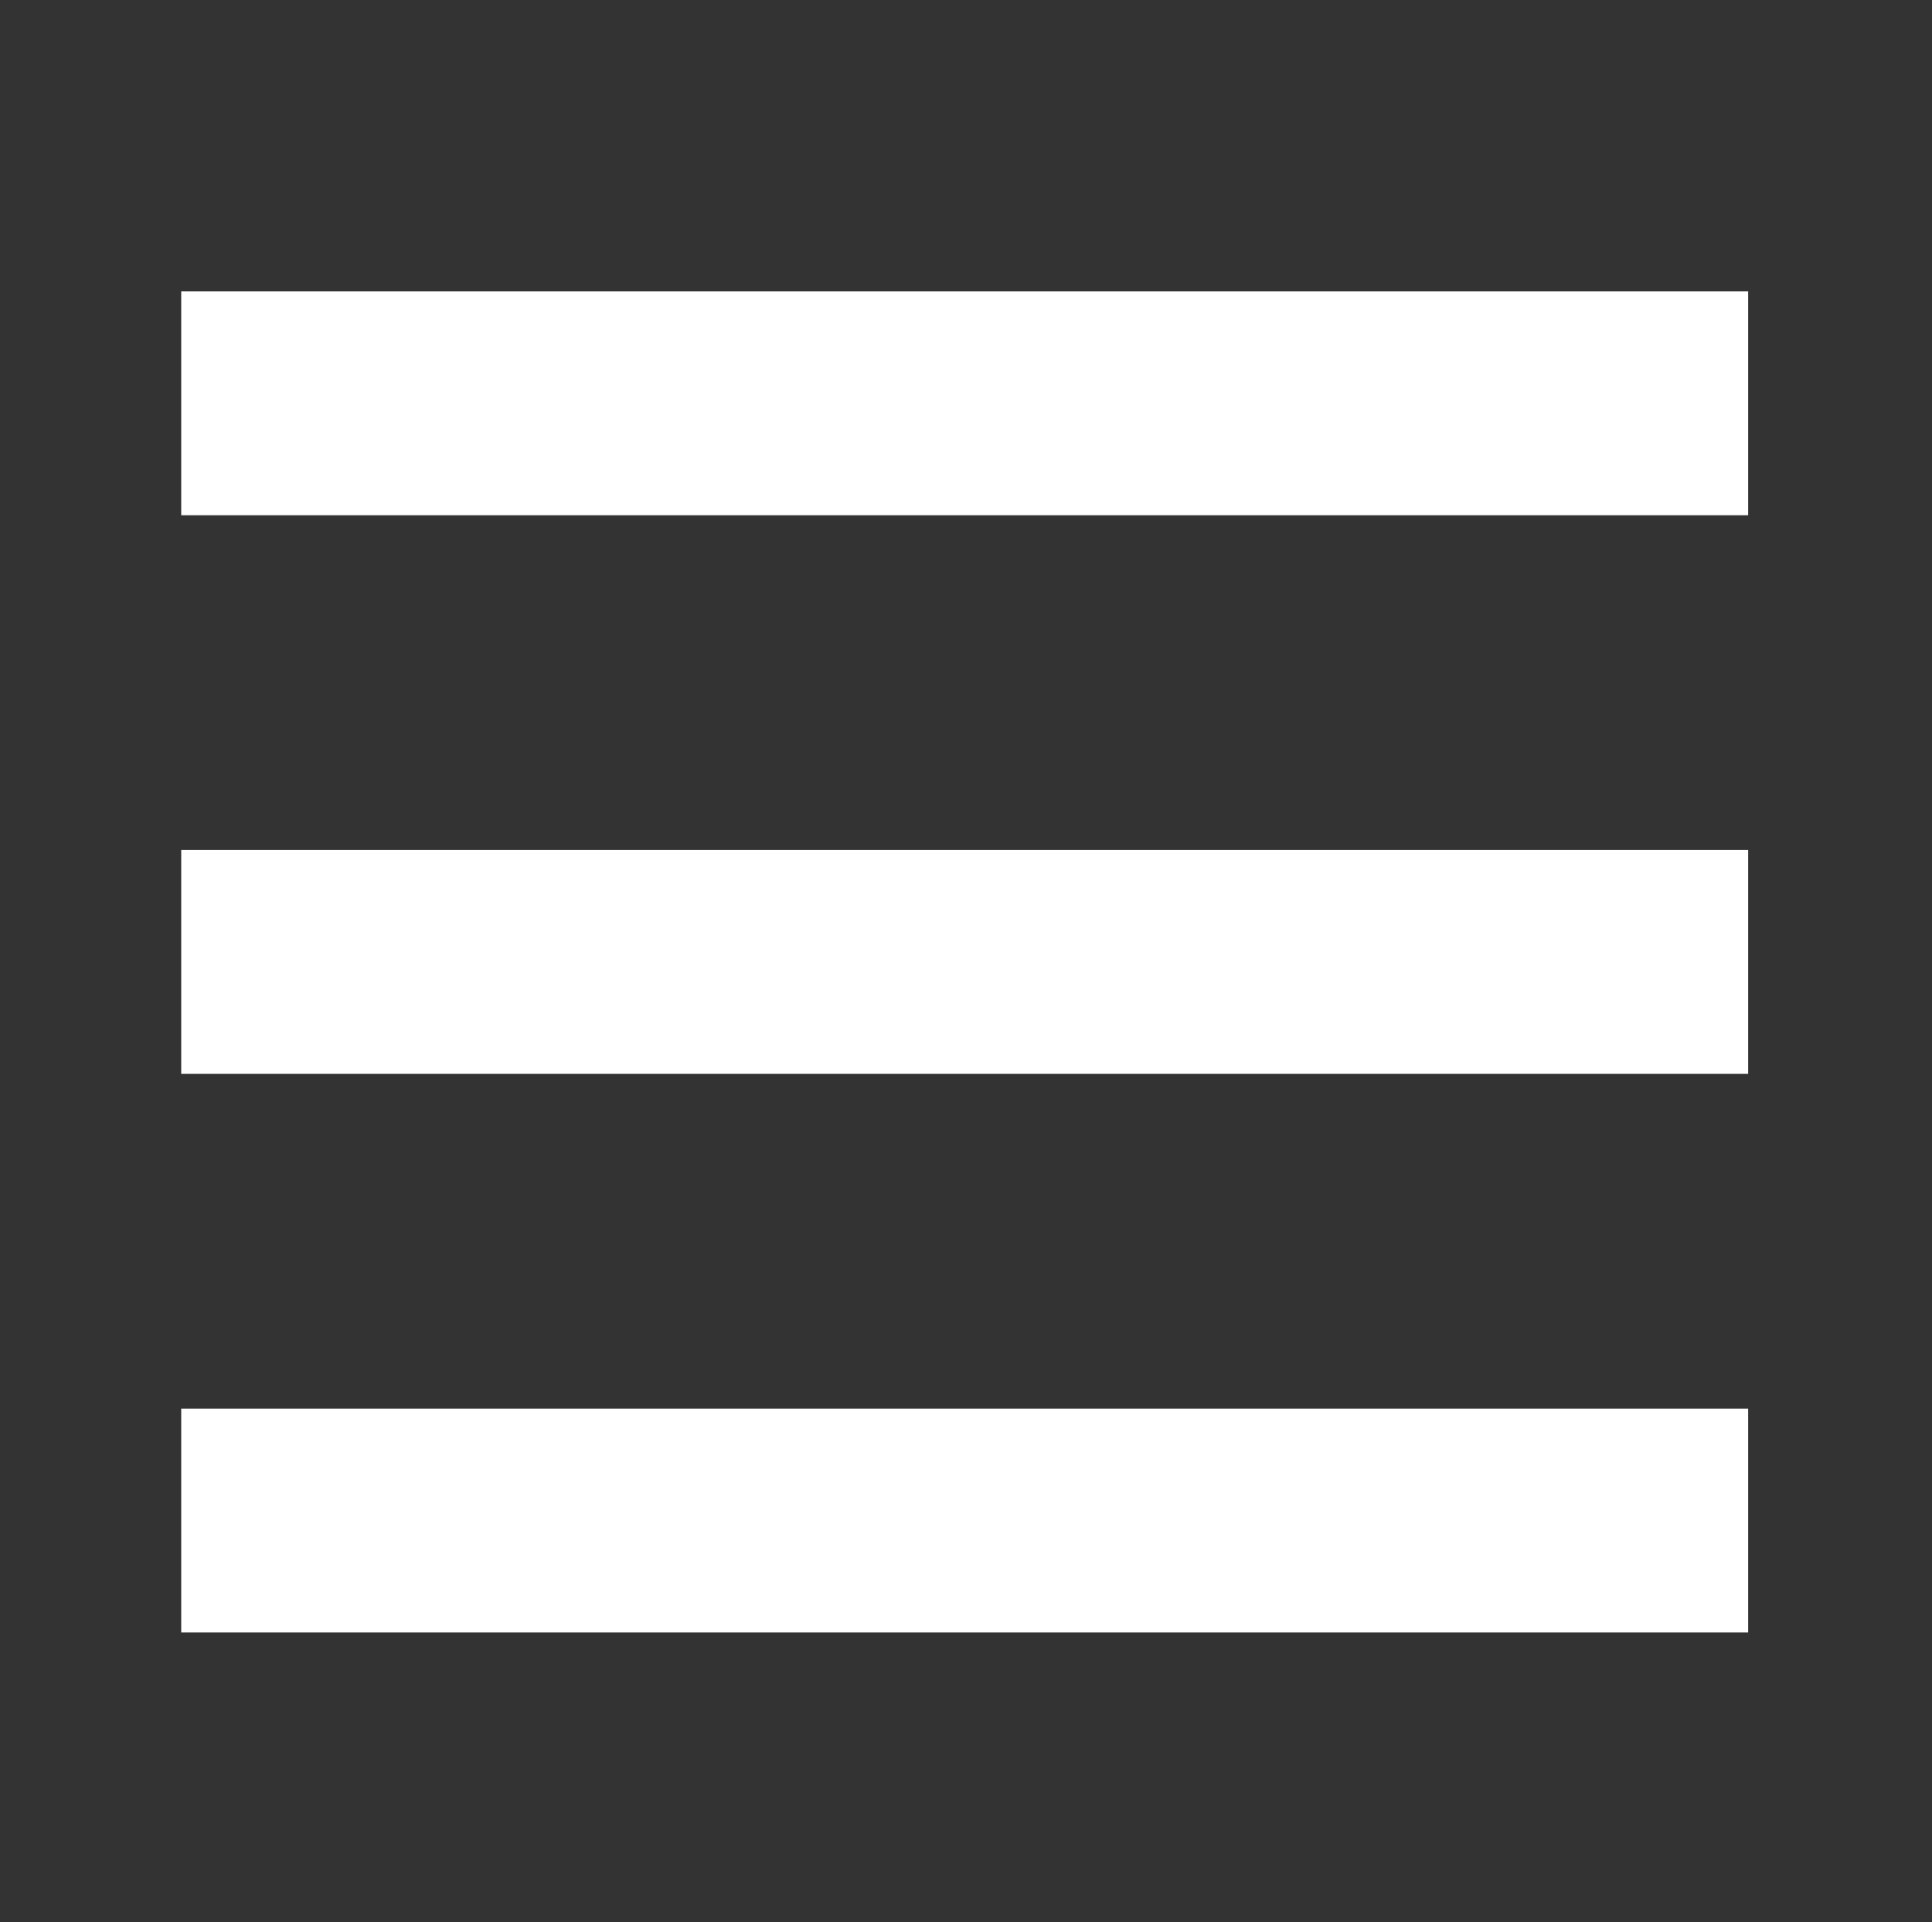 <?xml version="1.0" encoding="UTF-8"?>
<svg id="uuid-6ae49b0b-980c-4693-9f4b-bbc792e67373" data-name="Capa 2" xmlns="http://www.w3.org/2000/svg" viewBox="0 0 940.76 936.03">
  <rect x="0" y="0" width="940.76" height="936.03" fill="#333333" stroke="none"/>
  <defs>
    <style>
      .uuid-9a7b5eaa-fd74-4954-90d8-4a8c8c4bf826 {
        fill: #fff;
      }
    </style>
  </defs>
  <rect class="uuid-9a7b5eaa-fd74-4954-90d8-4a8c8c4bf826" x="88.24" y="141.89" width="763" height="109"/>
  <rect class="uuid-9a7b5eaa-fd74-4954-90d8-4a8c8c4bf826" x="88.24" y="413.89" width="763" height="109"/>
  <rect class="uuid-9a7b5eaa-fd74-4954-90d8-4a8c8c4bf826" x="88.24" y="685.89" width="763" height="109"/>
</svg>